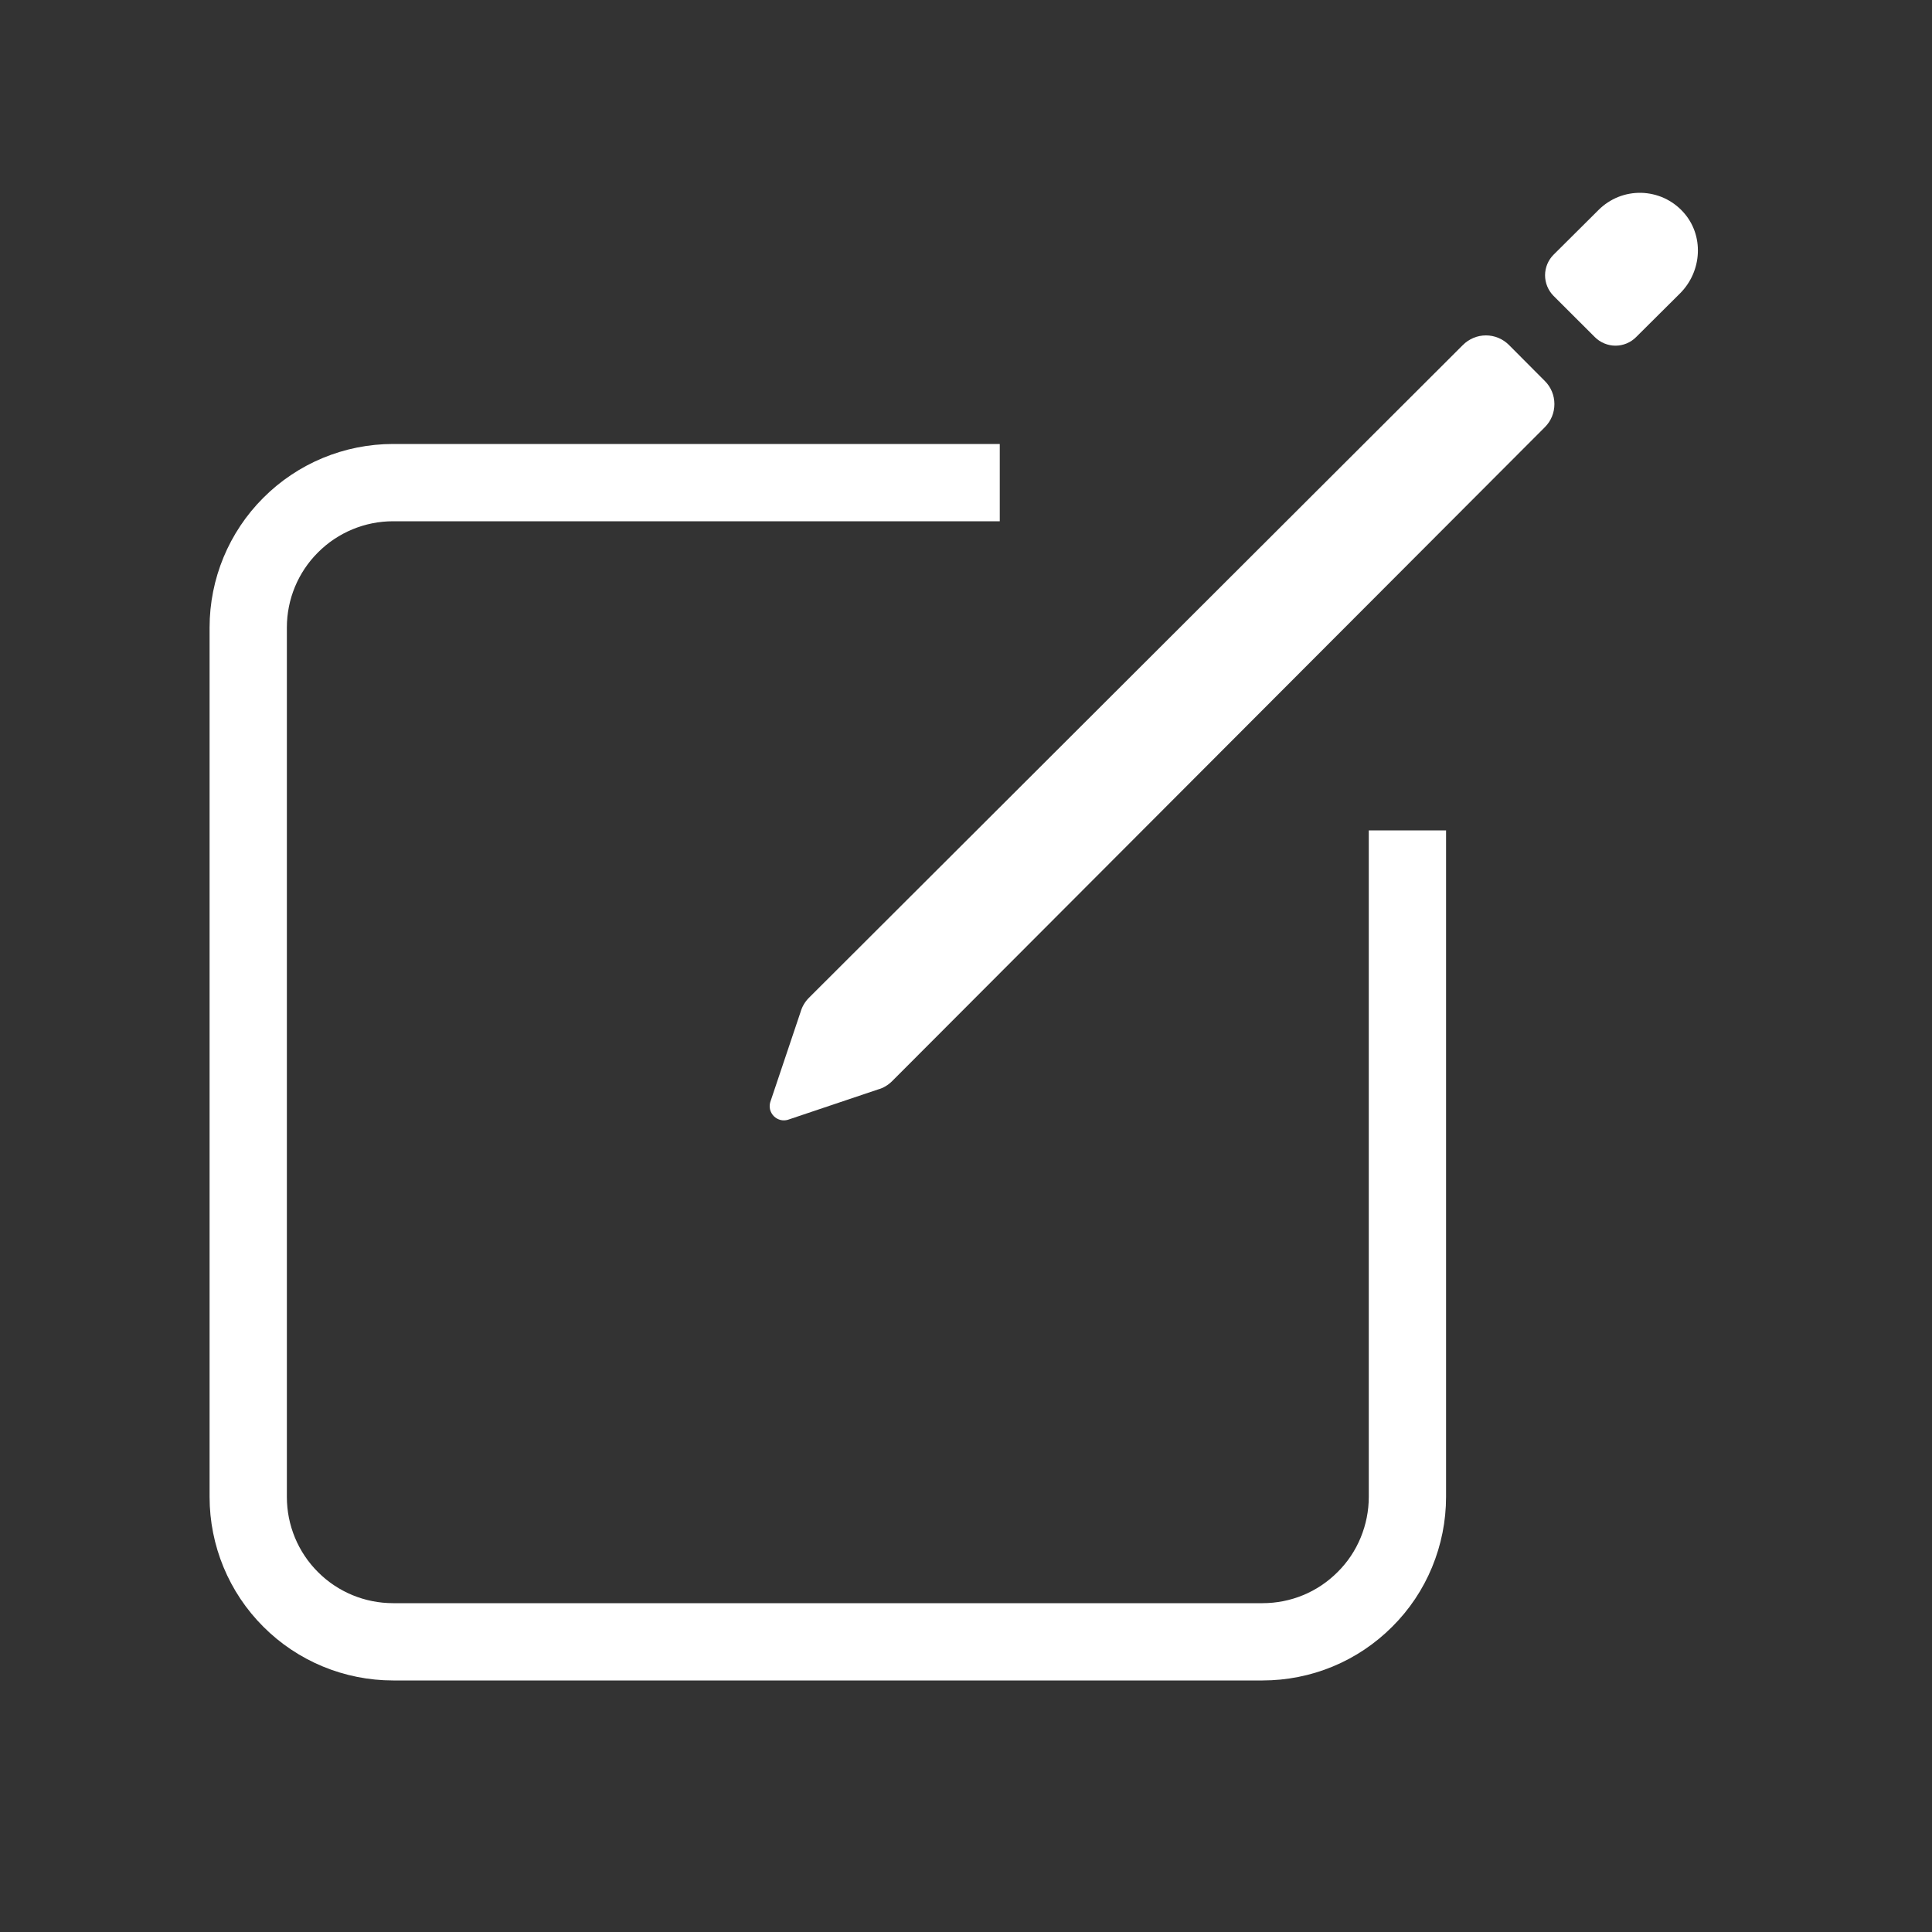 <svg width="25" height="25" viewBox="0 0 25 25" fill="none" xmlns="http://www.w3.org/2000/svg">
<rect x="0" y="0" width="25" height="25" fill="#333333" stroke="none"/>
<path d="M18.212 10.745V19.37C18.212 19.617 18.163 19.86 18.069 20.088C17.975 20.316 17.837 20.522 17.662 20.696C17.488 20.87 17.282 21.009 17.054 21.103C16.827 21.197 16.583 21.245 16.337 21.245H5.087C4.589 21.245 4.112 21.048 3.761 20.696C3.409 20.345 3.212 19.868 3.212 19.37V8.12C3.212 7.623 3.409 7.146 3.761 6.795C4.112 6.443 4.589 6.245 5.087 6.245H12.937" stroke="white" strokeWidth="1.002" strokeLinecap="round" strokeLinejoin="round"/>
<path d="M21.779 2.742C21.711 2.667 21.627 2.606 21.534 2.563C21.441 2.521 21.34 2.498 21.238 2.495C21.136 2.493 21.034 2.511 20.939 2.549C20.845 2.587 20.758 2.644 20.686 2.716L20.103 3.296C20.033 3.366 19.993 3.462 19.993 3.562C19.993 3.662 20.033 3.758 20.103 3.829L20.637 4.362C20.672 4.397 20.714 4.425 20.76 4.444C20.806 4.463 20.855 4.473 20.904 4.473C20.954 4.473 21.003 4.463 21.049 4.444C21.095 4.425 21.136 4.397 21.171 4.362L21.739 3.797C22.027 3.51 22.054 3.042 21.779 2.742Z" fill="white"/>
<path d="M18.93 4.464L10.467 12.912C10.416 12.963 10.379 13.026 10.359 13.096L9.967 14.262C9.958 14.293 9.957 14.327 9.965 14.359C9.974 14.391 9.99 14.42 10.014 14.444C10.037 14.467 10.066 14.483 10.098 14.492C10.13 14.5 10.164 14.499 10.195 14.49L11.36 14.098C11.43 14.079 11.493 14.041 11.544 13.99L19.992 5.526C20.071 5.447 20.114 5.34 20.114 5.229C20.114 5.118 20.071 5.011 19.992 4.932L19.526 4.464C19.447 4.385 19.34 4.34 19.228 4.34C19.116 4.34 19.009 4.385 18.93 4.464Z" fill="white"/>
</svg>
